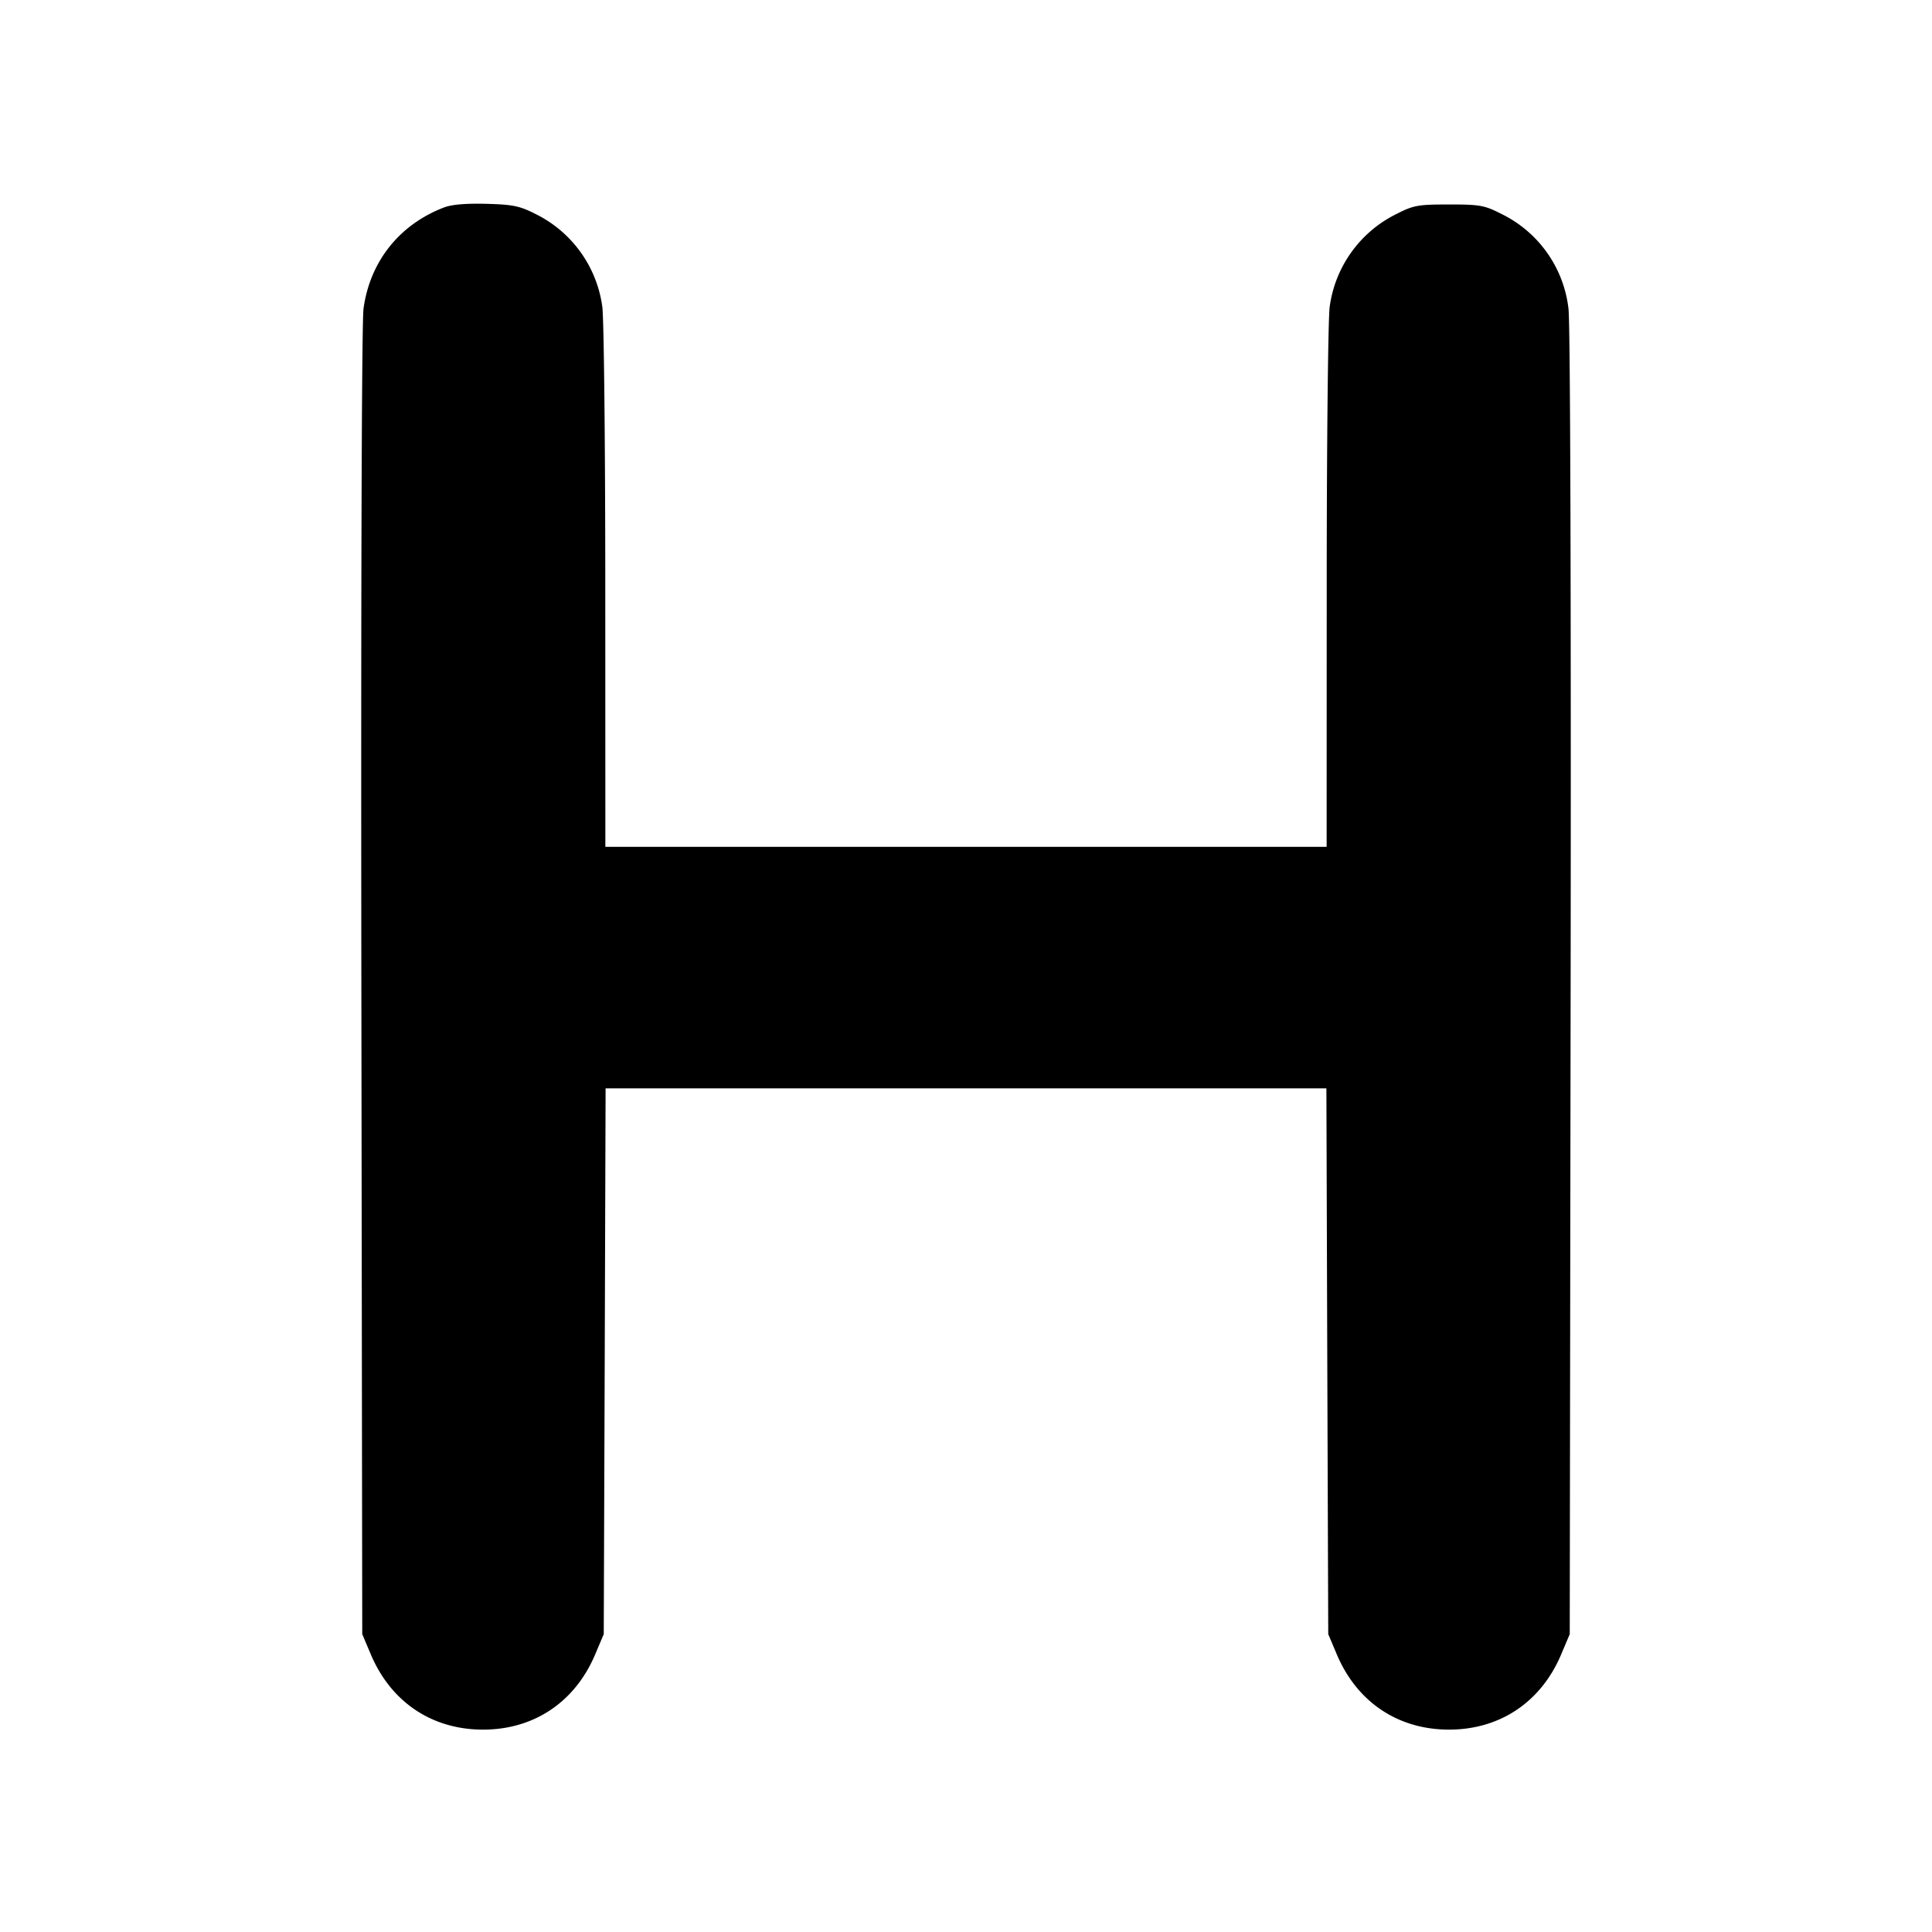 <svg xmlns="http://www.w3.org/2000/svg" width="24" height="24" fill="none" stroke="currentColor" stroke-linecap="round" stroke-linejoin="round" stroke-width="3"><path fill="#000" fill-rule="evenodd" stroke="none" d="M5.516 2.577c-.554.212-.919.67-1 1.255-.023.161-.033 3.509-.027 8.368l.011 8.1.105.248c.25.595.761.938 1.395.938s1.145-.343 1.395-.938L7.5 20.3l.012-3.39.011-3.39h8.954l.011 3.39.012 3.39.105.248c.25.595.761.938 1.395.938s1.145-.343 1.395-.938l.105-.248.011-8.1c.006-4.859-.004-8.207-.027-8.368a1.5 1.5 0 0 0-.836-1.176c-.208-.106-.264-.116-.648-.116s-.44.01-.648.116a1.51 1.51 0 0 0-.834 1.154c-.02.138-.037 1.703-.037 3.48l-.001 3.23H7.52l-.001-3.23c0-1.777-.017-3.342-.037-3.48a1.51 1.51 0 0 0-.832-1.153c-.195-.099-.28-.116-.608-.125q-.382-.01-.526.045"/></svg>